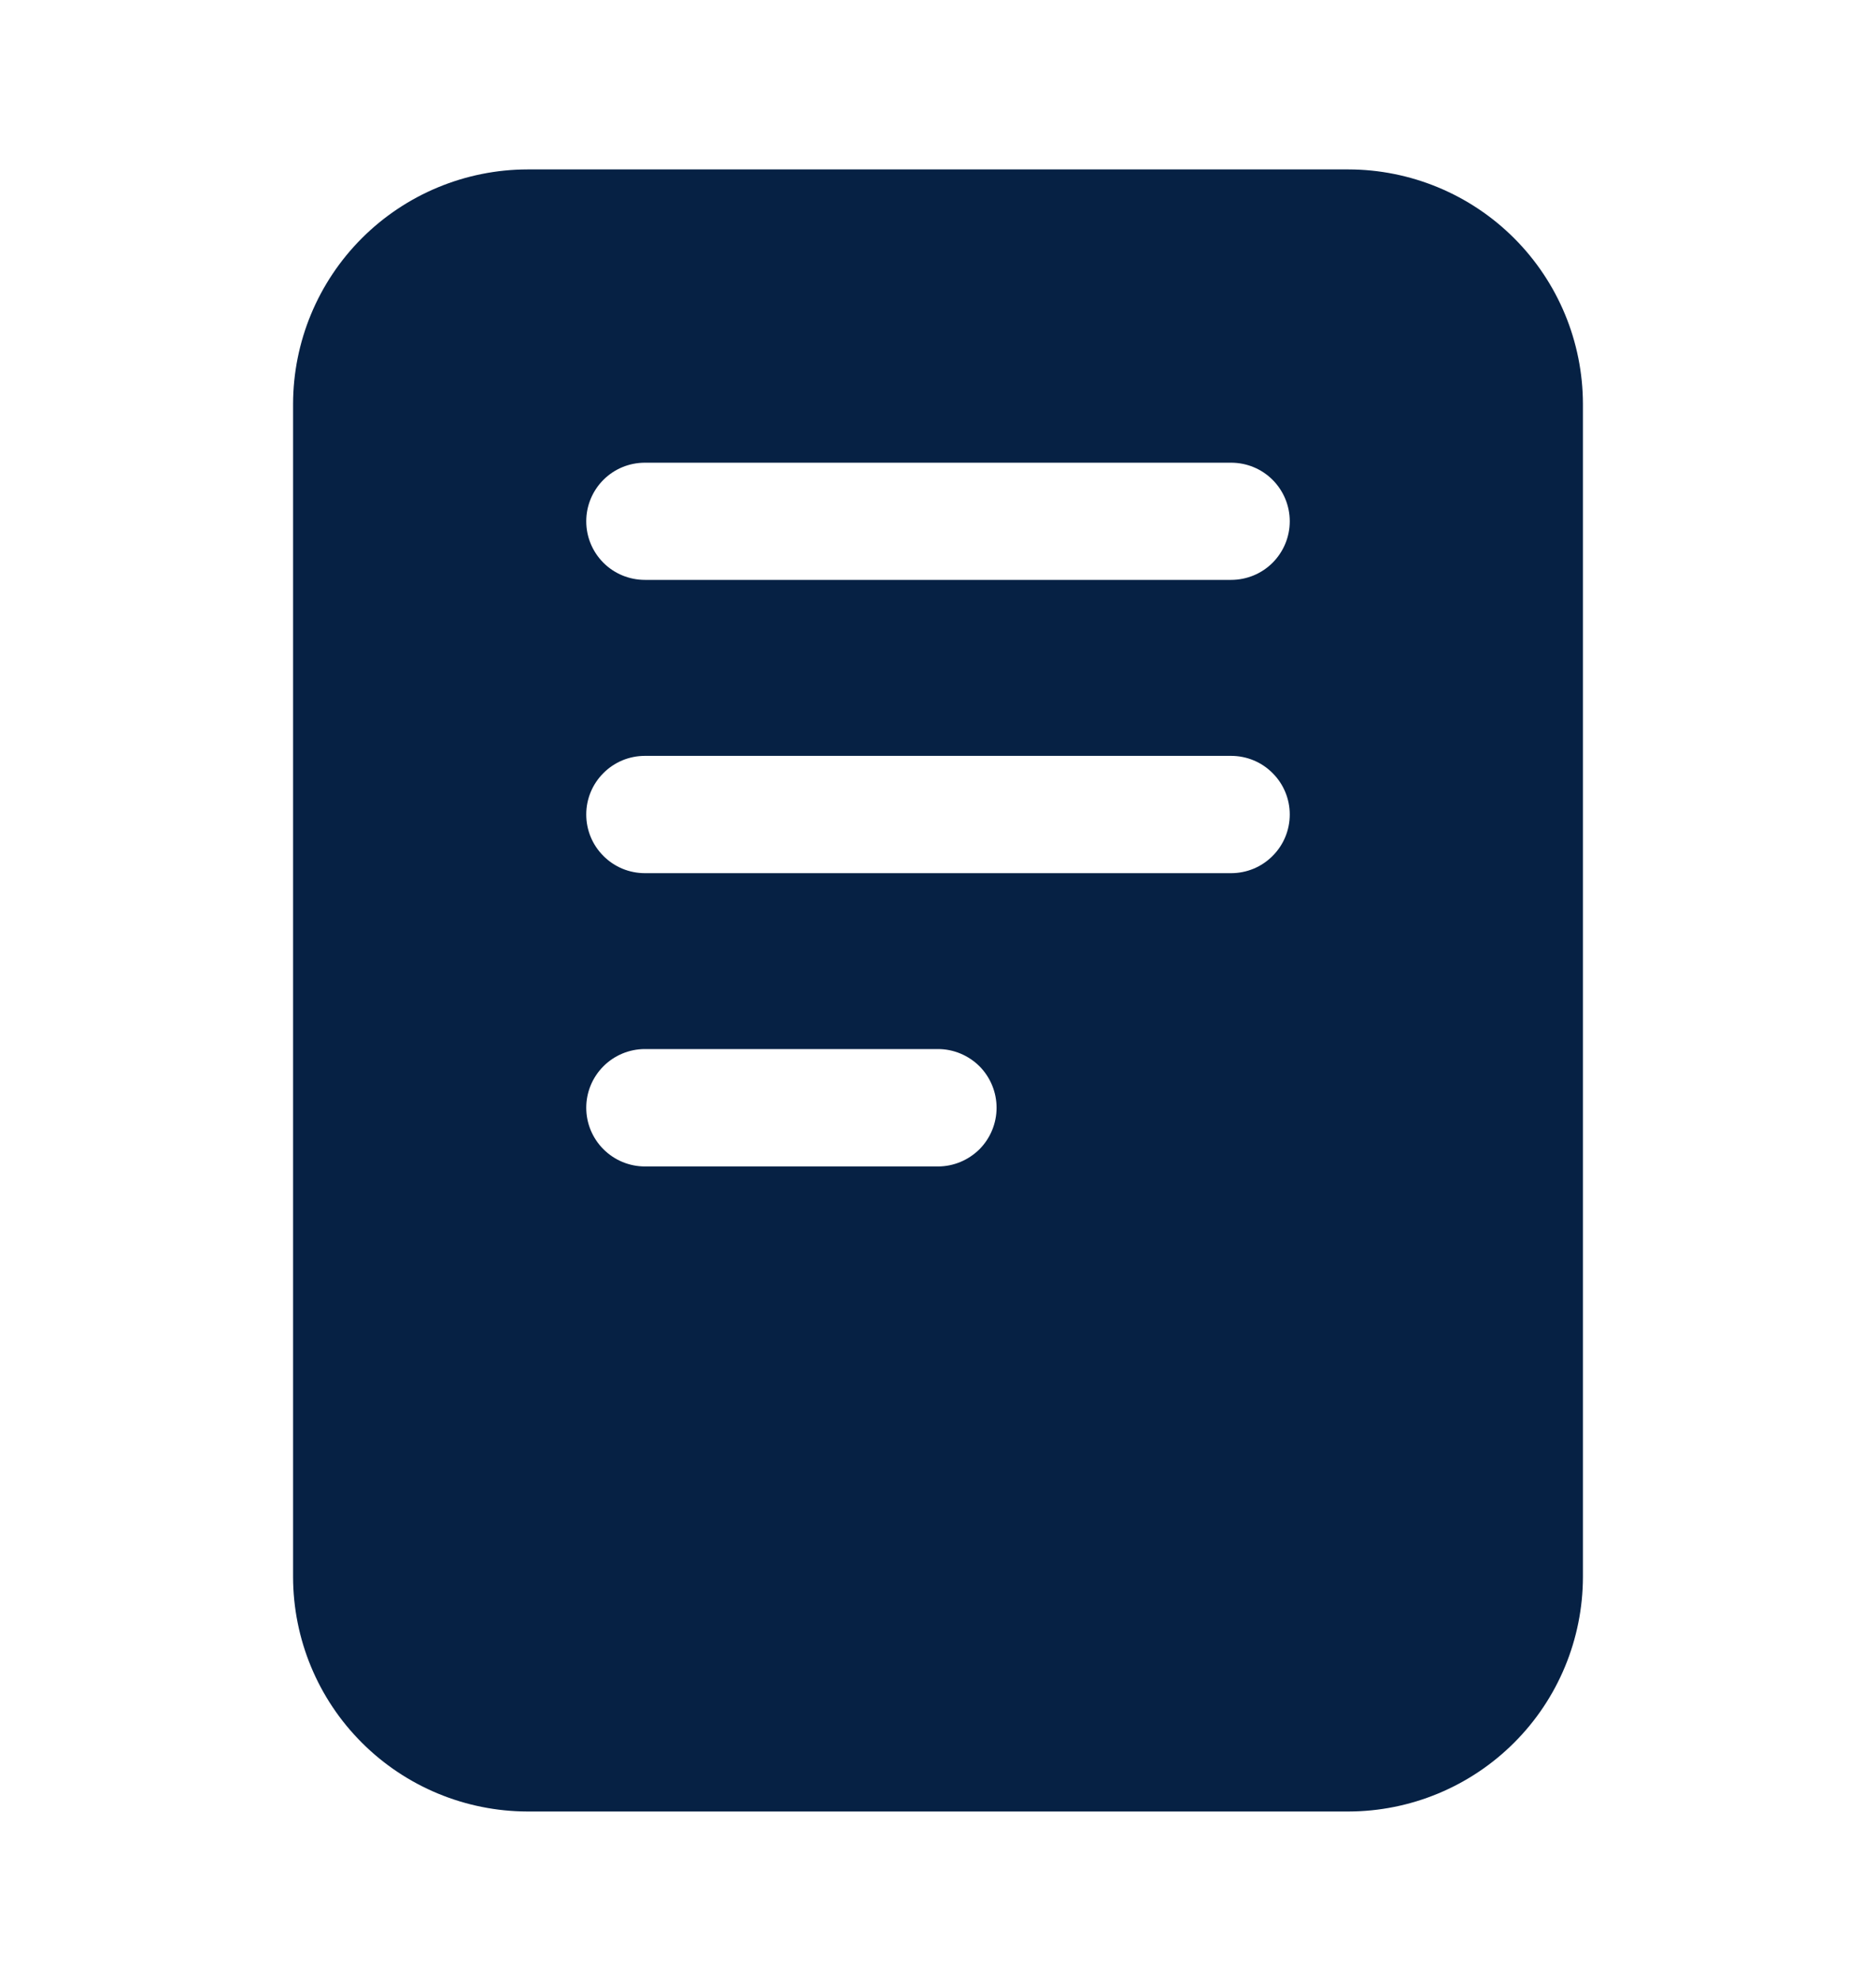 <svg width="18" height="19" viewBox="0 0 18 19" fill="none" xmlns="http://www.w3.org/2000/svg">
<path d="M12.938 1.625H5.062C4.466 1.626 3.894 1.863 3.472 2.285C3.05 2.707 2.813 3.278 2.812 3.875V15.125C2.813 15.722 3.05 16.294 3.472 16.715C3.894 17.137 4.466 17.374 5.062 17.375H12.938C13.534 17.374 14.106 17.137 14.528 16.715C14.95 16.294 15.187 15.722 15.188 15.125V3.875C15.187 3.278 14.95 2.707 14.528 2.285C14.106 1.863 13.534 1.626 12.938 1.625ZM9 11.188H6.188C6.038 11.188 5.895 11.128 5.79 11.023C5.684 10.917 5.625 10.774 5.625 10.625C5.625 10.476 5.684 10.333 5.79 10.227C5.895 10.122 6.038 10.062 6.188 10.062H9C9.149 10.062 9.292 10.122 9.398 10.227C9.503 10.333 9.562 10.476 9.562 10.625C9.562 10.774 9.503 10.917 9.398 11.023C9.292 11.128 9.149 11.188 9 11.188ZM11.812 8.375H6.188C6.038 8.375 5.895 8.316 5.79 8.21C5.684 8.105 5.625 7.962 5.625 7.812C5.625 7.663 5.684 7.52 5.79 7.415C5.895 7.309 6.038 7.25 6.188 7.25H11.812C11.962 7.25 12.105 7.309 12.21 7.415C12.316 7.52 12.375 7.663 12.375 7.812C12.375 7.962 12.316 8.105 12.21 8.21C12.105 8.316 11.962 8.375 11.812 8.375ZM11.812 5.562H6.188C6.038 5.562 5.895 5.503 5.79 5.398C5.684 5.292 5.625 5.149 5.625 5C5.625 4.851 5.684 4.708 5.79 4.602C5.895 4.497 6.038 4.438 6.188 4.438H11.812C11.962 4.438 12.105 4.497 12.21 4.602C12.316 4.708 12.375 4.851 12.375 5C12.375 5.149 12.316 5.292 12.21 5.398C12.105 5.503 11.962 5.562 11.812 5.562Z" fill="#062144"/>
</svg>
